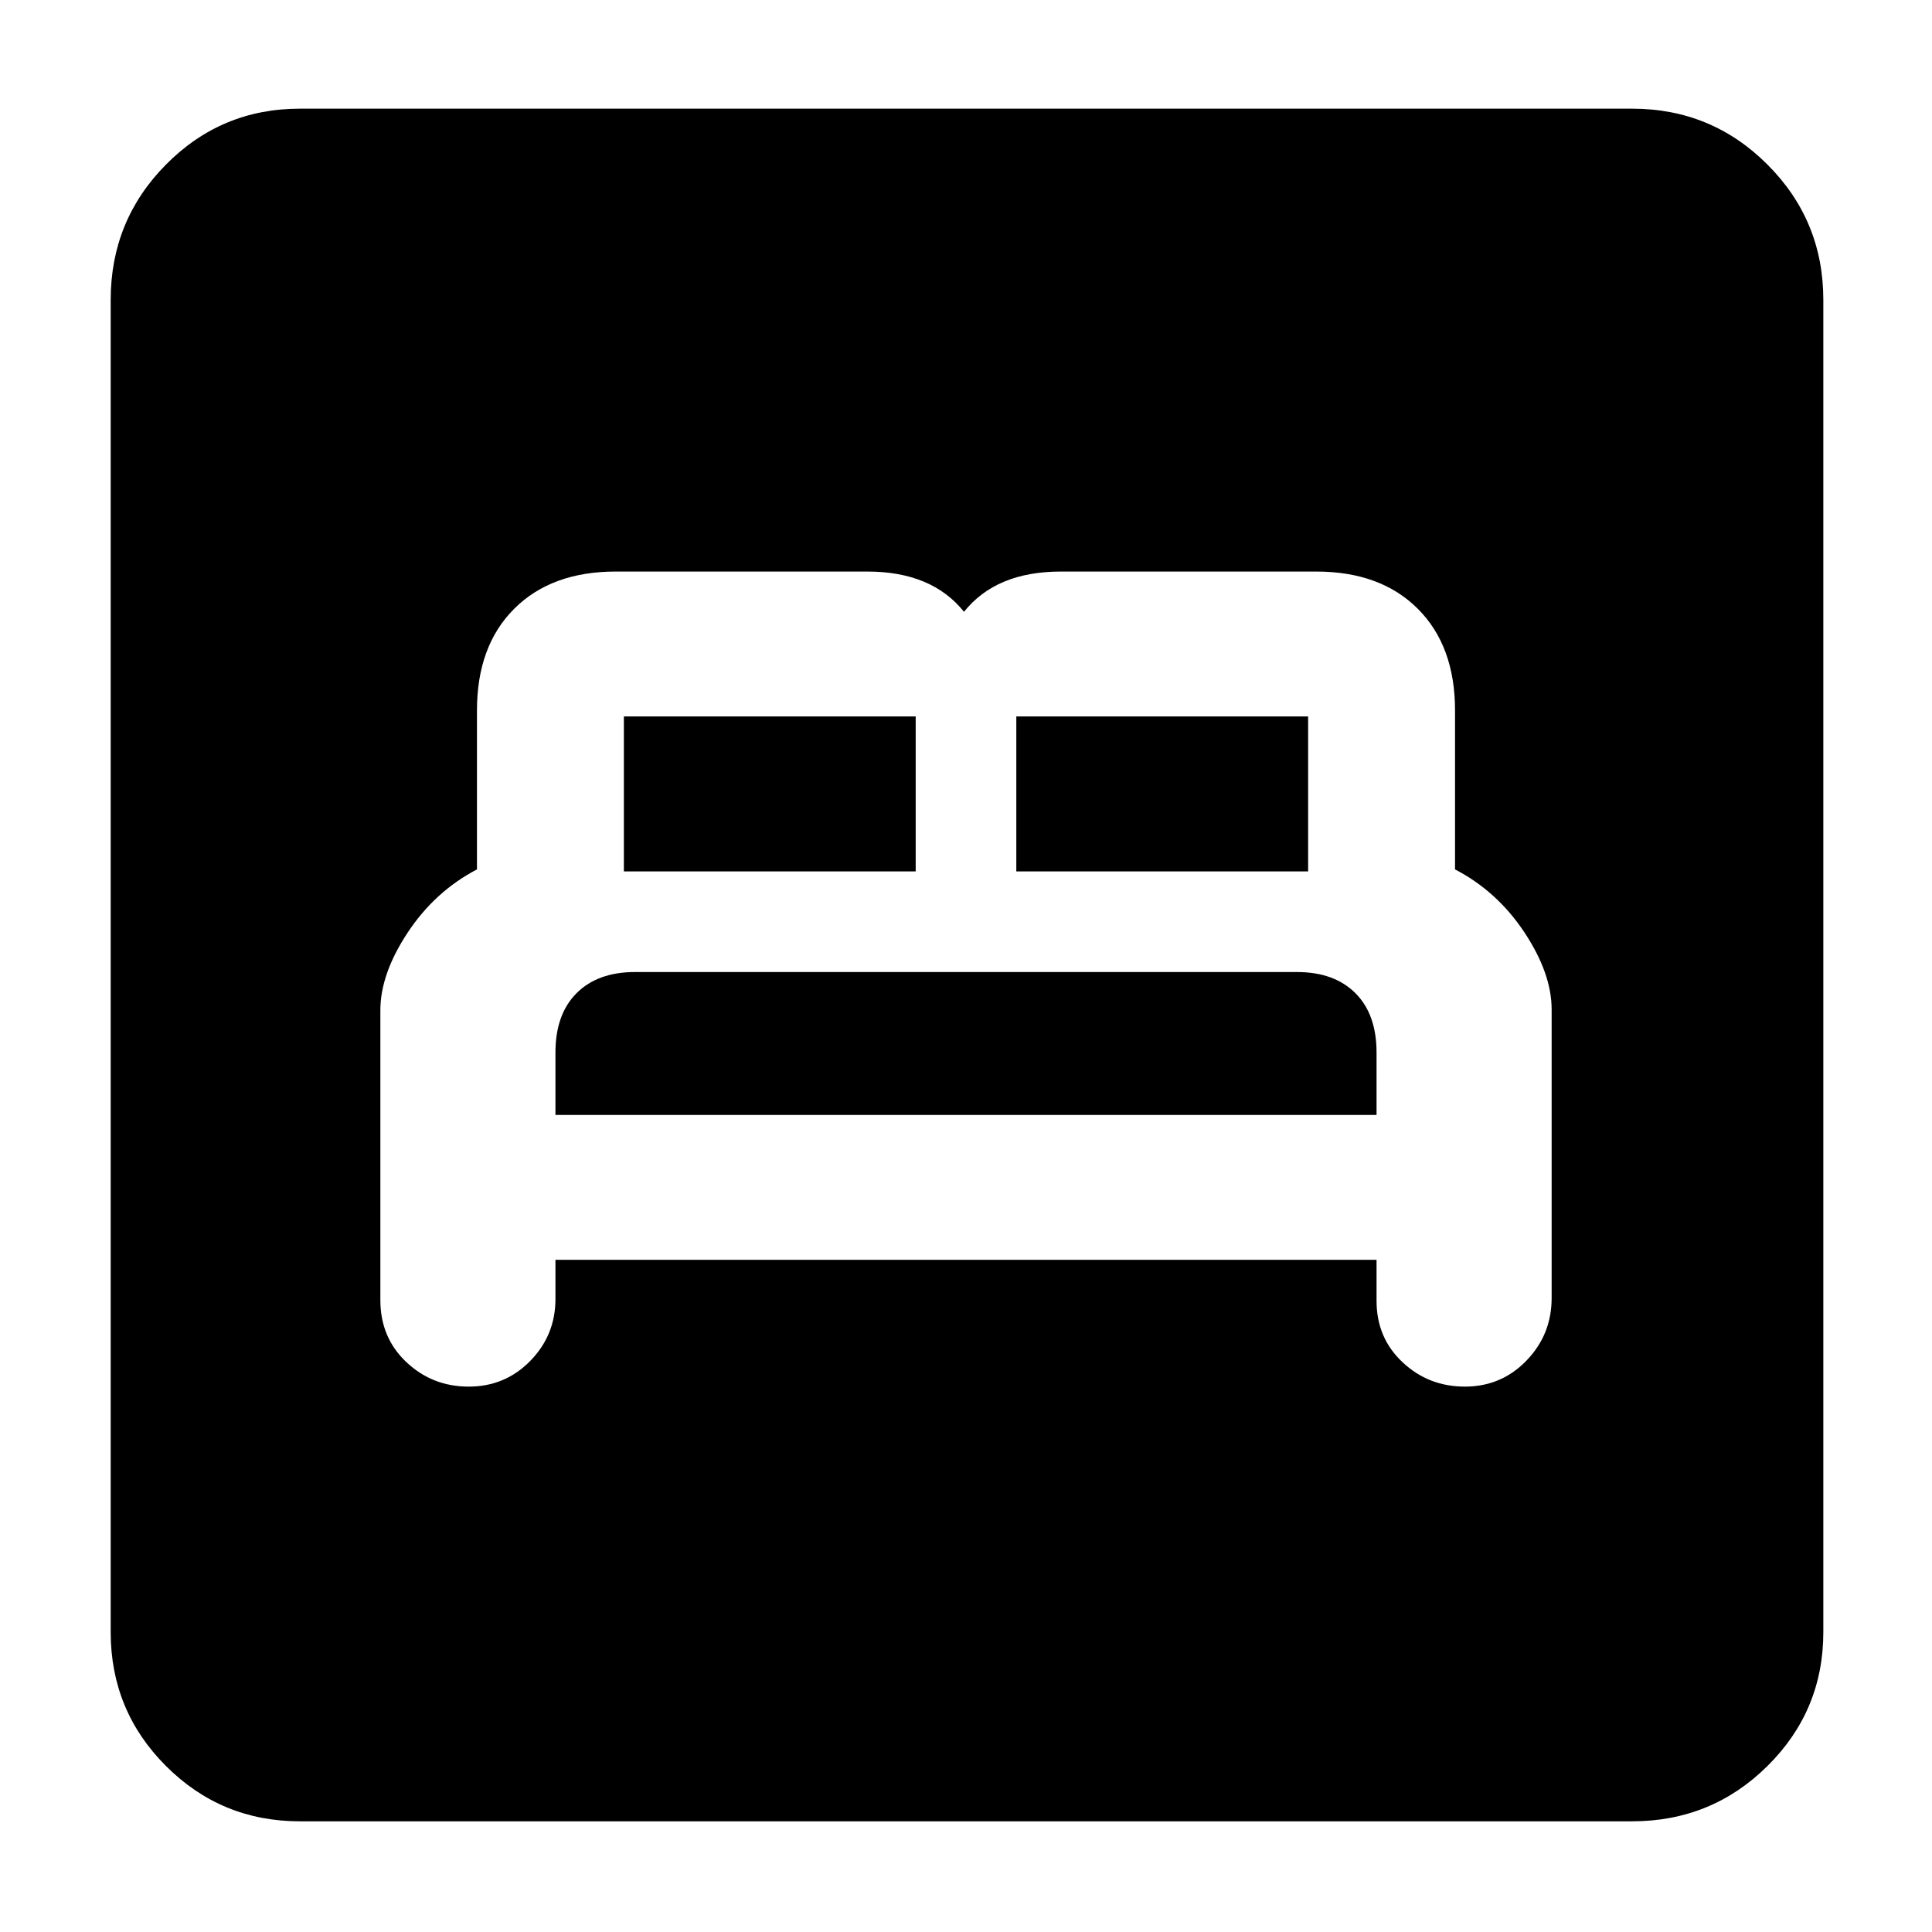 <svg xmlns="http://www.w3.org/2000/svg" width="48" height="48" viewBox="0 -960 960 960"><path d="M276-334h408v20.395q0 18.372 12.907 30.488 12.907 12.117 31 12.117t30.593-12.933Q771-296.867 771-315v-143.367q0-17.893-13.5-38.299Q744-517.071 723-528v-79q0-32-18.5-50.5T654-676H527.234Q511-676 499-671t-20 15q-8-10-20-15t-28-5H306q-32 0-50.5 18.5T237-607v79q-21 11-34.5 31.5T189-458v144q0 18.633 12.907 30.817 12.907 12.183 31 12.183t30.593-12.792Q276-296.583 276-314.5V-334Zm0-72v-31q0-19 10.5-29.5t29.053-10.5h328.894Q663-477 673.5-466.5T684-437v31H276Zm34-121v-77h145v77H310Zm195 0v-77h145v77H505ZM149-55q-39.05 0-66.525-27.475Q55-109.95 55-149v-662q0-39.463 27.475-67.231Q109.95-906 149-906h662q39.463 0 67.231 27.769Q906-850.463 906-811v662q0 39.05-27.769 66.525Q850.463-55 811-55H149Z"/></svg>